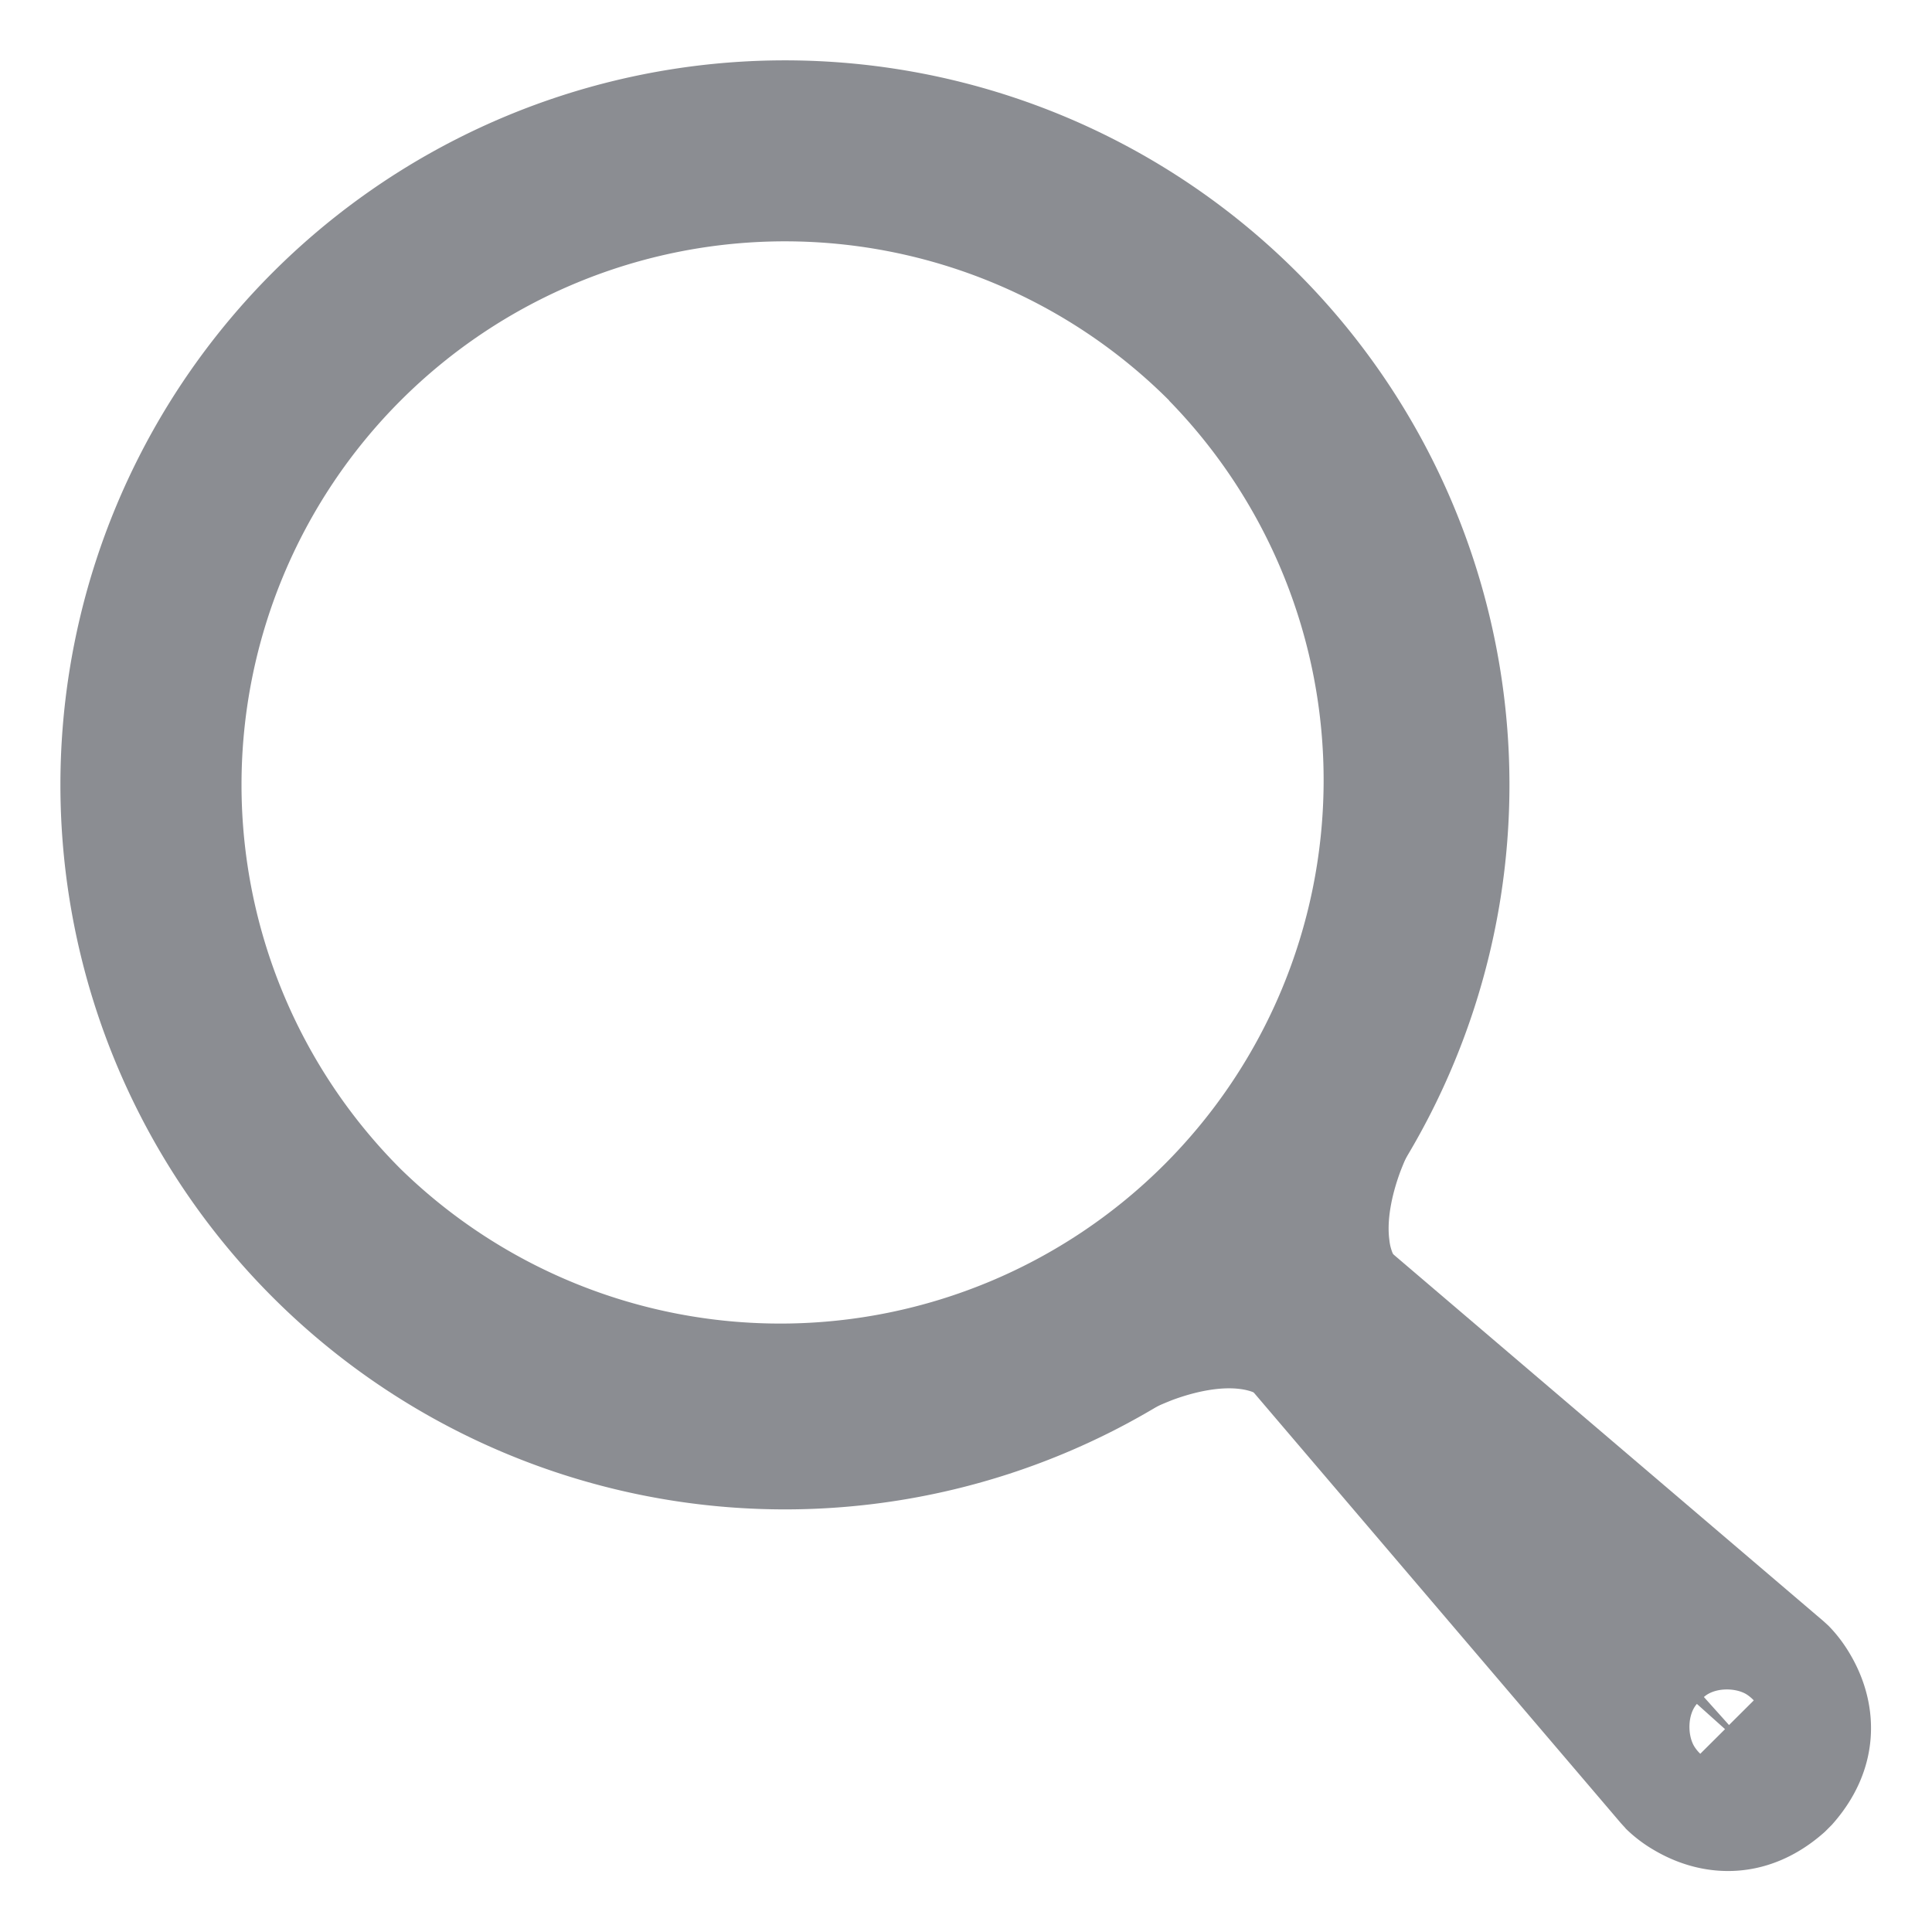<?xml version="1.0" encoding="iso-8859-1"?>
<svg xmlns="http://www.w3.org/2000/svg" xmlns:xlink="http://www.w3.org/1999/xlink" viewBox="0 0 16 16" width="1em" height="1em">
  <g fill-rule="evenodd" transform="translate(-448 -544)">
    <g fill-rule="nonzero" fill="#8b8d92">
      <path d="M10.743 2.257a6 6 0 1 1-8.485 8.486 6 6 0 0 1 8.485-8.486zm-1.06 1.06a4.5 4.5 0 1 0-6.365 6.364 4.5 4.5 0 0 0 6.364-6.363z" transform="translate(448 544)"></path><path d="M10.39 8.75a2.94 2.94 0 0 0-.199.432c-.155.417-.23.849-.172 1.284.055.415.232.794.54 1.103a.75.75 0 0 0 1.112-1.004l-.051-.057a.39.39 0 0 1-.114-.24c-.021-.155.014-.356.09-.563.031-.081.06-.145.08-.182l.012-.022a.75.75 0 1 0-1.299-.752z" transform="translate(448 544)"></path>
      <path d="M9.557 11.659c.038-.018.09-.04.15-.064.207-.077.408-.112.562-.092.08.01.143.034.198.077l.041.036a.75.75 0 0 0 1.06-1.06 1.881 1.881 0 0 0-1.103-.54c-.435-.058-.867.018-1.284.175-.189.07-.336.143-.433.2a.75.75 0 0 0 .624 1.356l.066-.027.12-.061z" transform="translate(448 544)"></path>
      <path d="m13.463 15.142-.04-.044-3.574-4.192c-.599-.703.355-1.656 1.058-1.057l4.191 3.574.044.04c.058.059.122.137.182.24.249.425.249.96-.154 1.41l-.057.057c-.45.403-.986.403-1.411.154a1.182 1.182 0 0 1-.24-.182zm.617-.616.444-.444a.31.31 0 0 0-.063-.052c-.093-.055-.263-.055-.35.024l.208.232.207-.206.006.007-.22.257-.026-.024.033-.034.025.027-.257.22-.007-.007zm-.027-.415c-.078.088-.078.257-.023.35a.31.31 0 0 0 .051.063l.205-.204-.233-.209z" transform="translate(448 544)"></path>
    </g>
  </g>
</svg>
